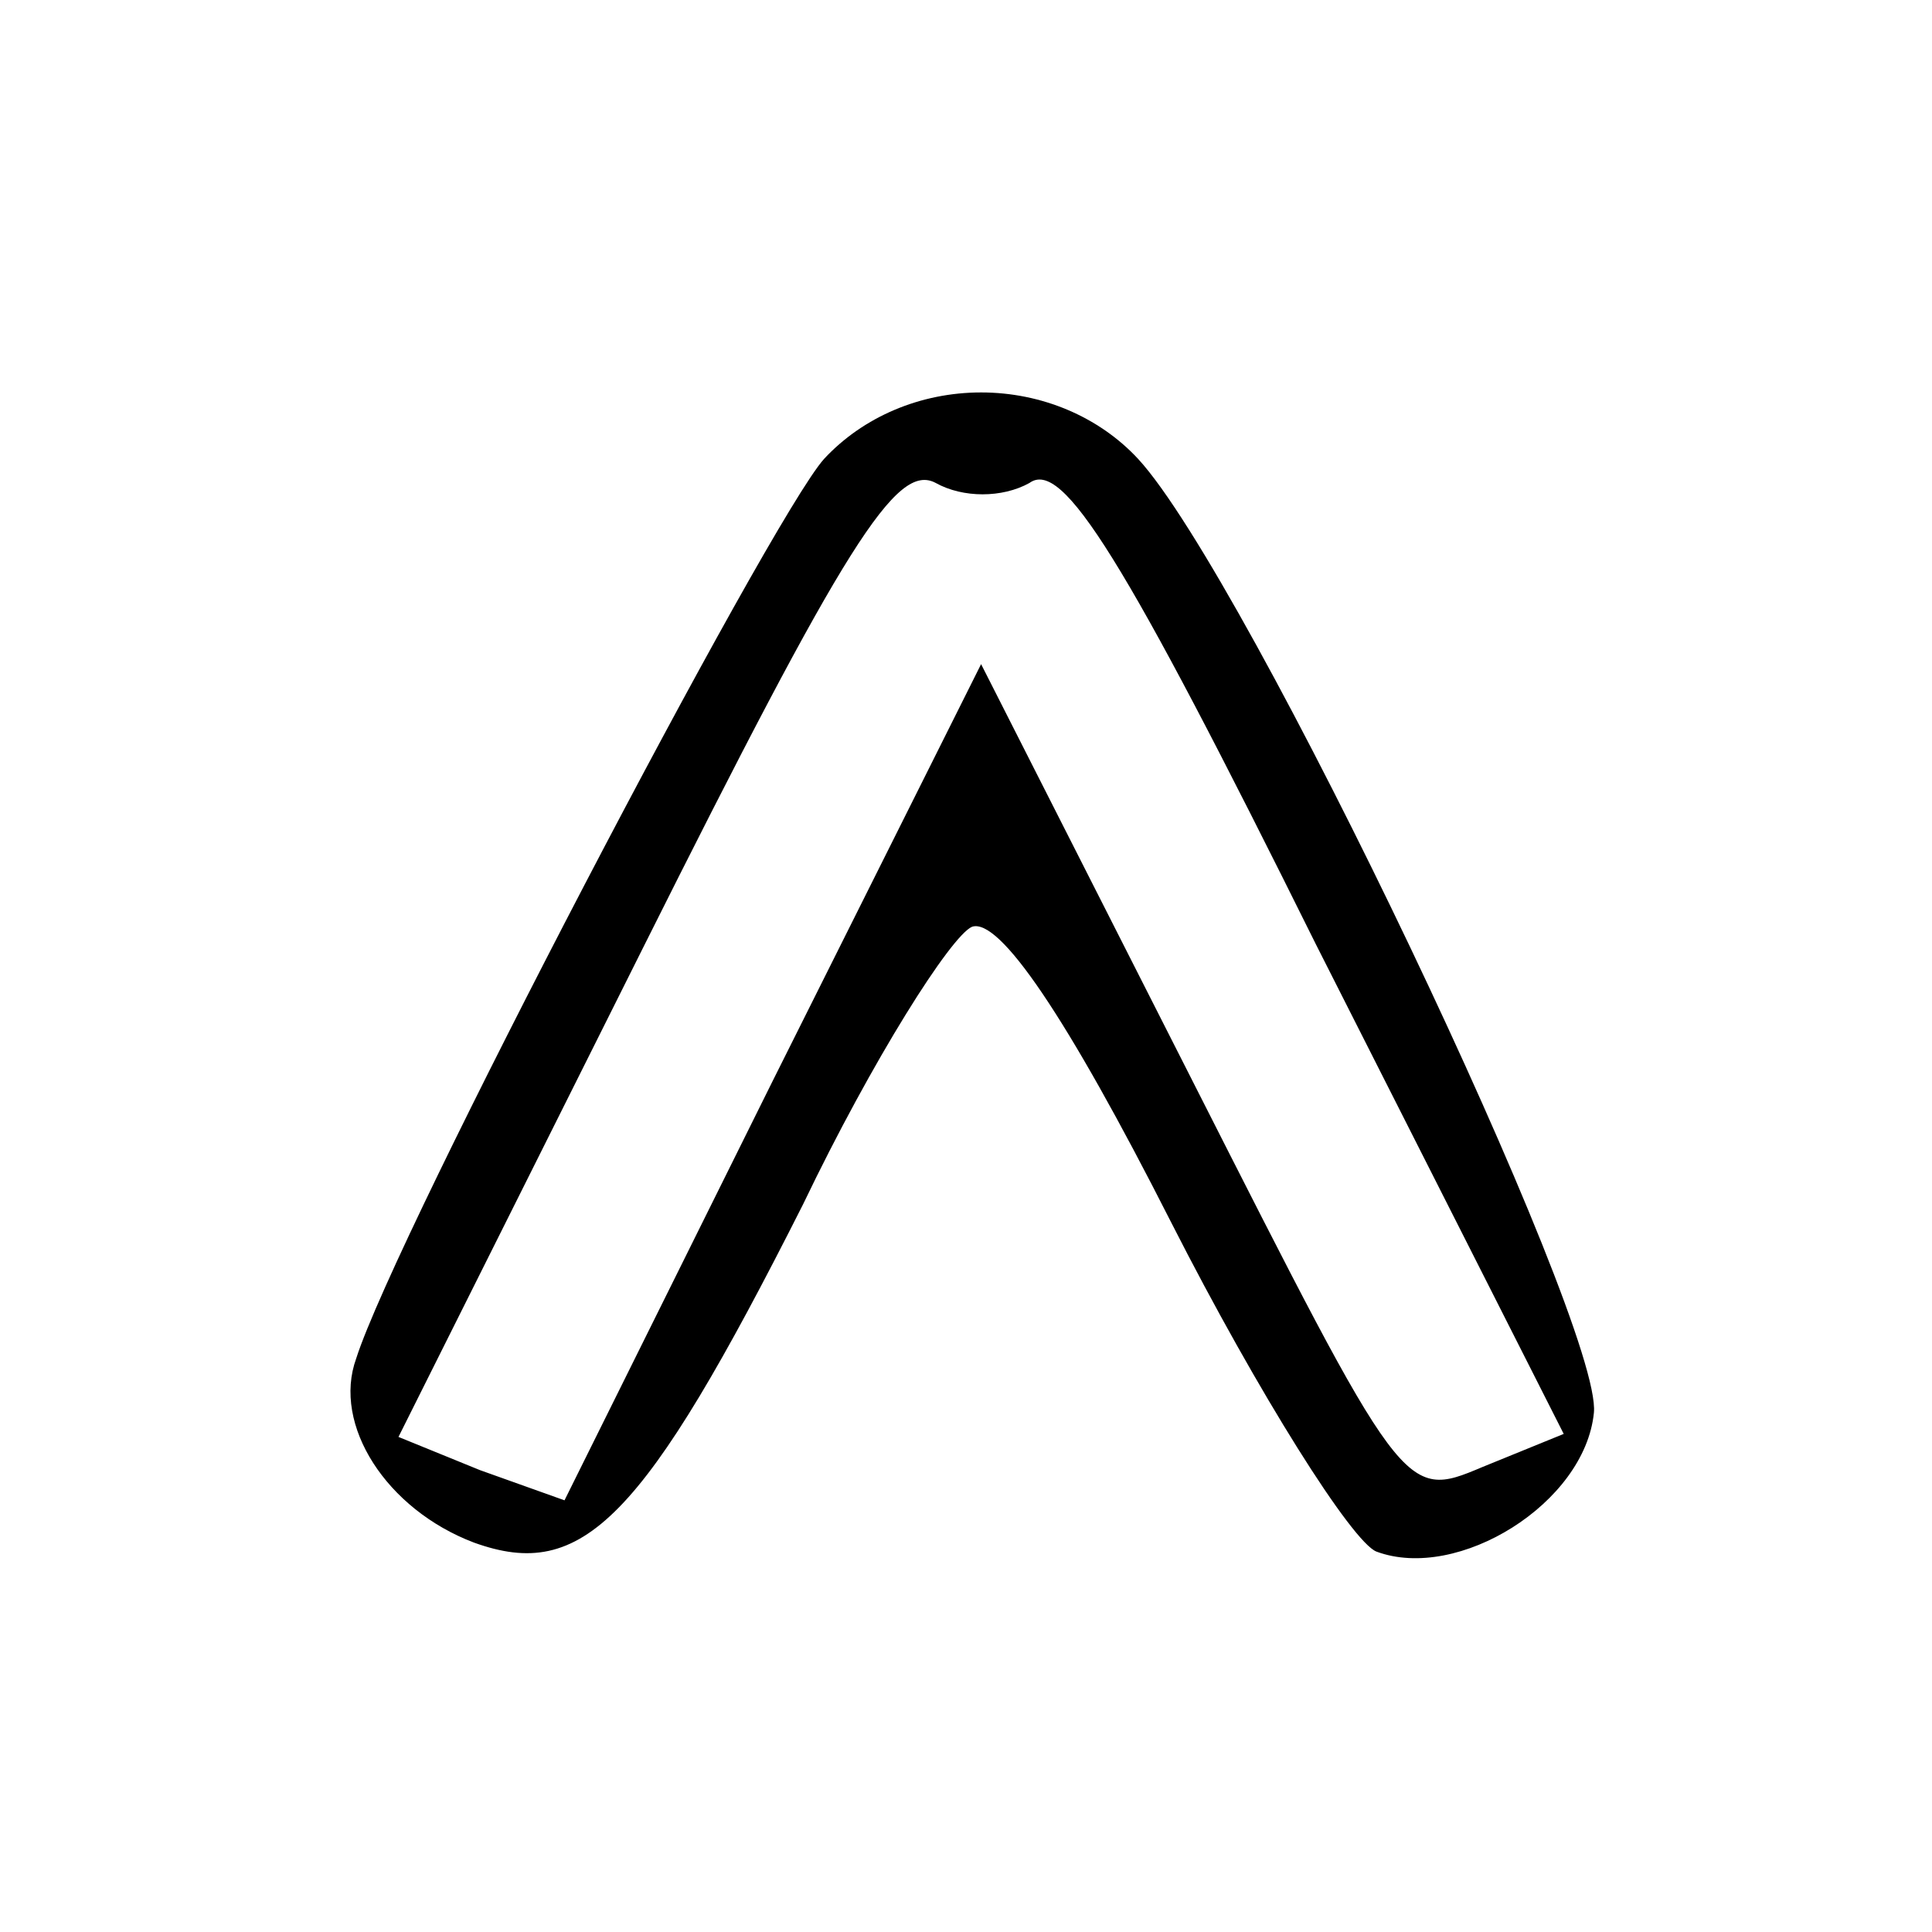 <?xml version="1.0" standalone="no"?>
<!DOCTYPE svg PUBLIC "-//W3C//DTD SVG 20010904//EN"
 "http://www.w3.org/TR/2001/REC-SVG-20010904/DTD/svg10.dtd">
<svg version="1.0" xmlns="http://www.w3.org/2000/svg"
 width="64pt" height="64pt" viewBox="0 0 64 64"
 preserveAspectRatio="xMidYMid meet">
<g transform="translate(0,64) scale(0.1,-0.1)"
fill="#000000" stroke="none">
<path d="M273 488 c-18 -20 -142 -257 -155 -298 -8 -22 10 -50 39 -61 36 -13
56 7 109 112 23 48 49 89 56 92 9 3 31 -29 66 -98 29 -57 60 -106 68 -109 27
-10 69 16 72 46 3 29 -115 277 -151 316 -13 14 -32 22 -52 22 -20 0 -39 -8
-52 -22z m68 -8 c11 8 31 -24 95 -153 l82 -162 -27 -11 c-26 -11 -26 -10 -96
128 l-70 138 -69 -138 -69 -139 -28 10 -27 11 81 162 c67 134 84 161 97 154 9
-5 22 -5 31 0z"/>
</g>
</svg>
